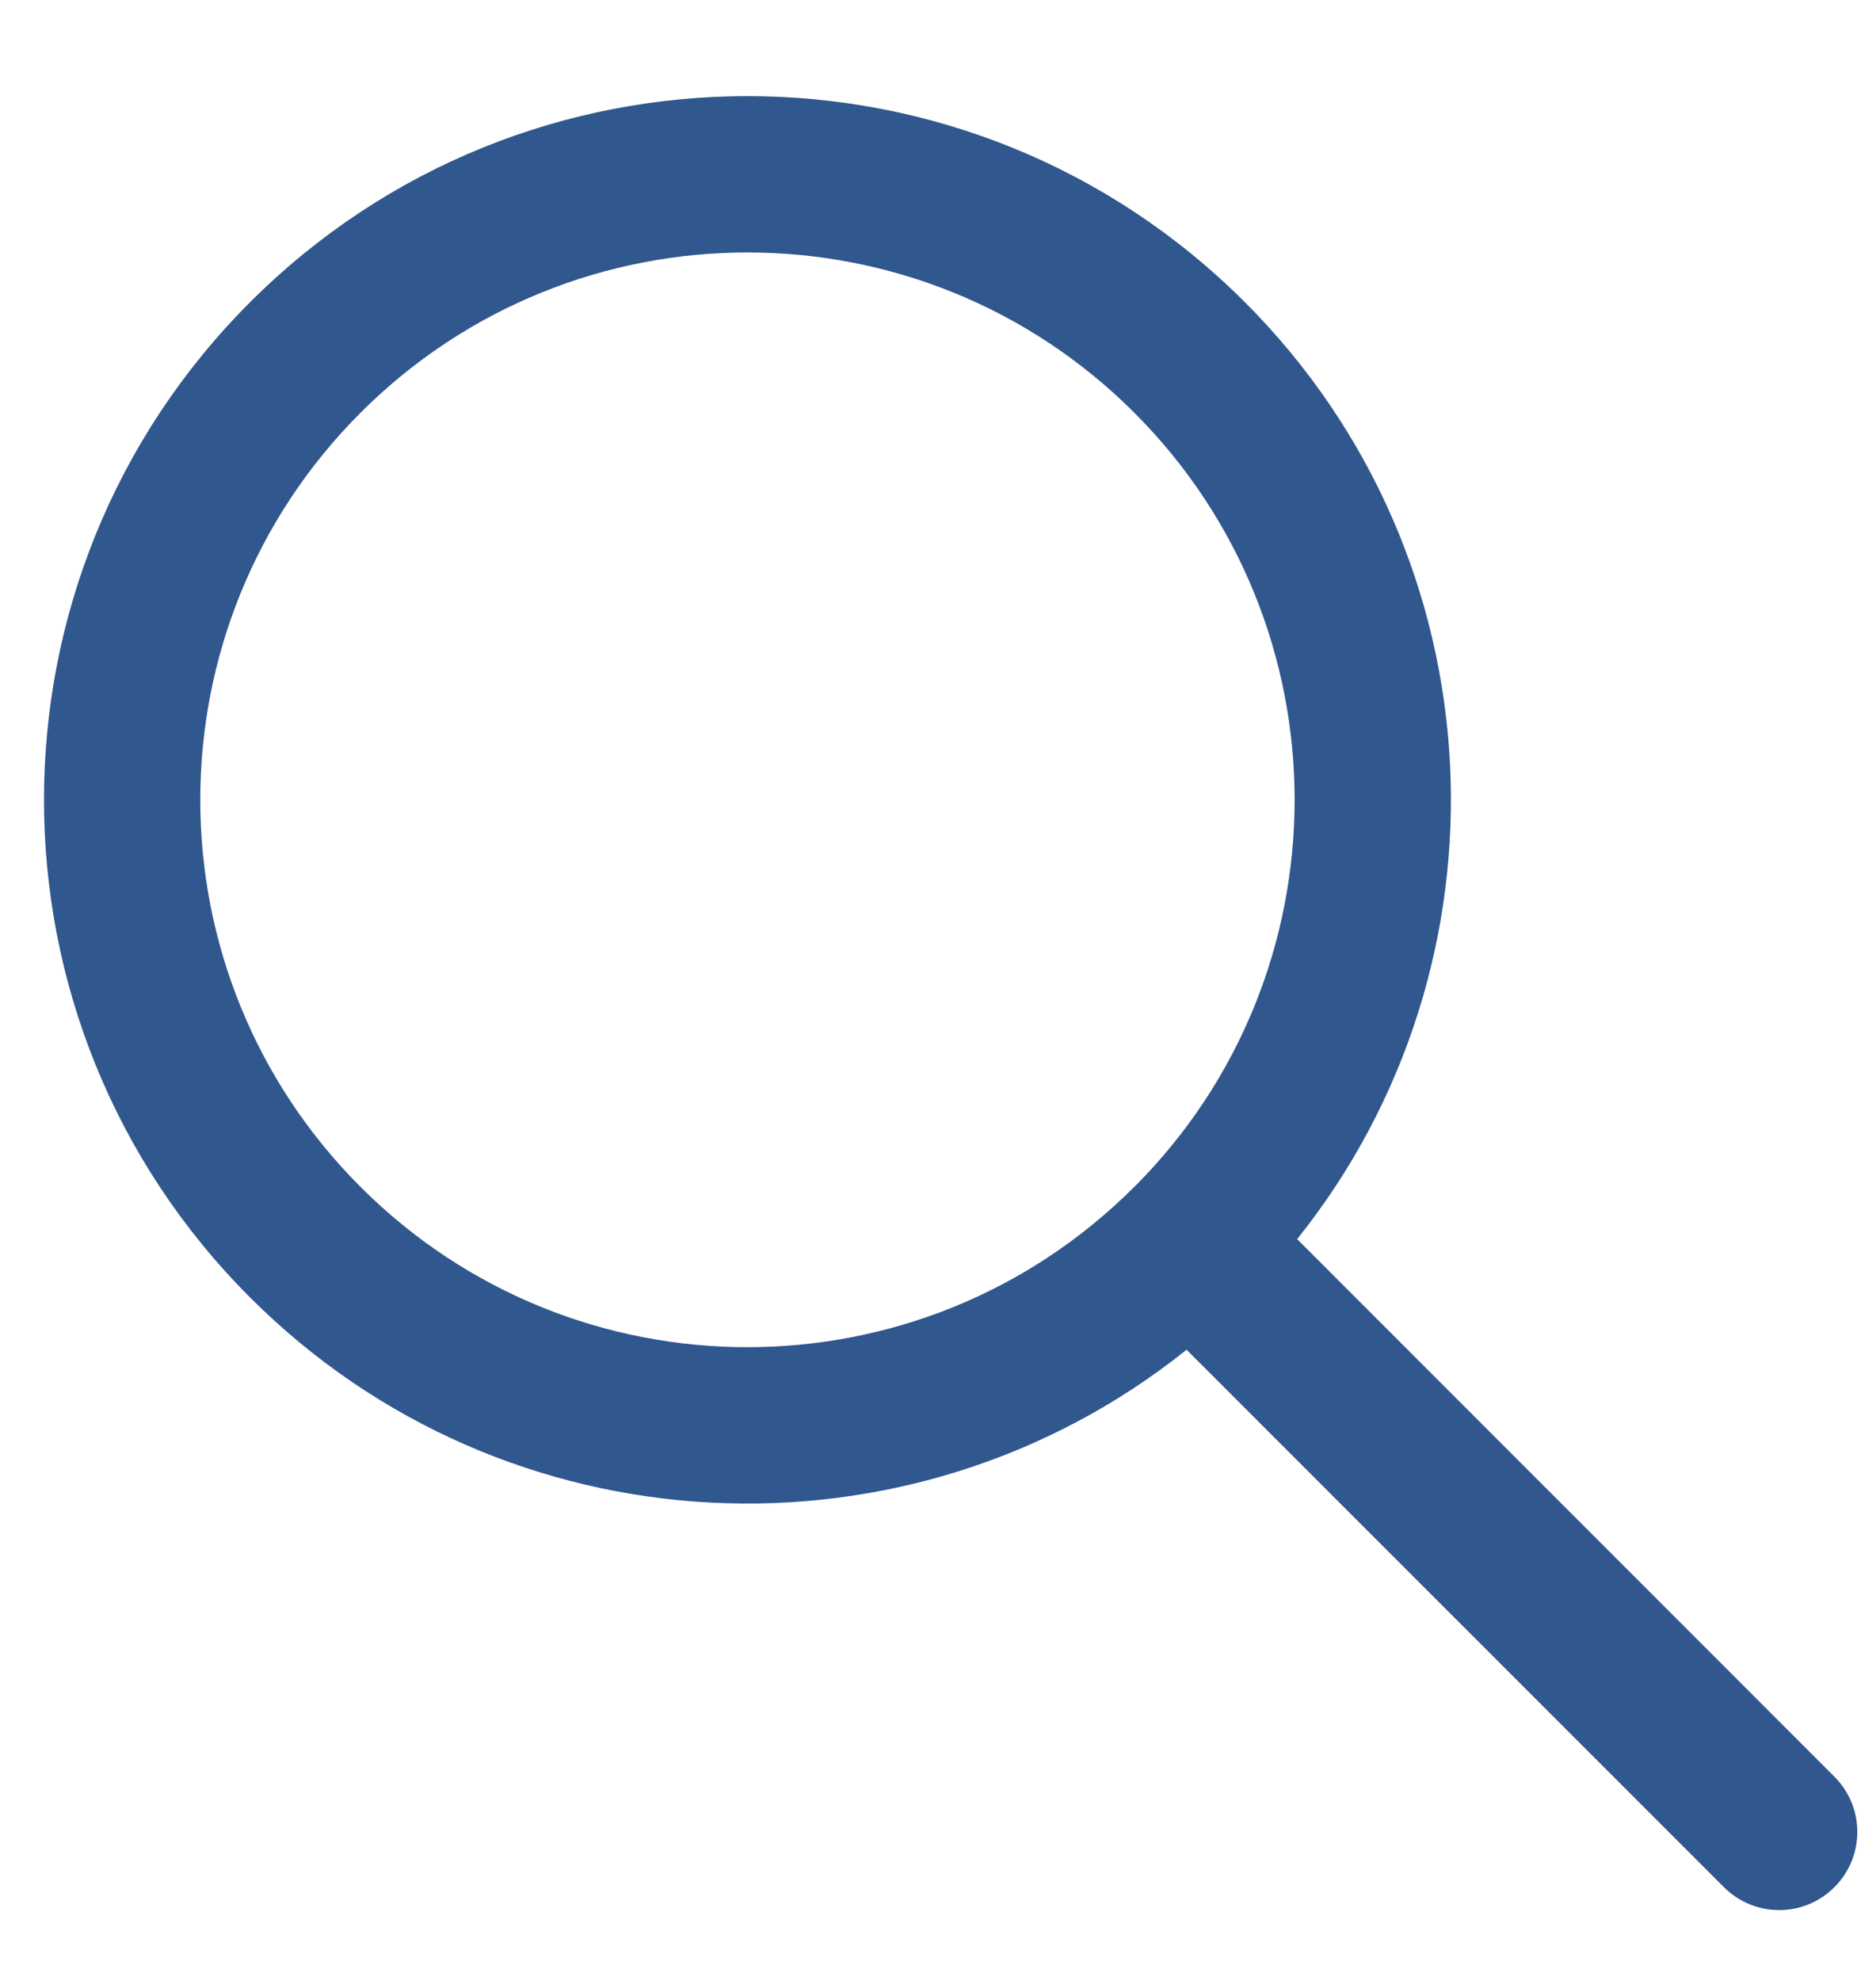 <svg width="18" height="19" viewBox="0 0 18 19" fill="none" xmlns="http://www.w3.org/2000/svg">
<path fill-rule="evenodd" clip-rule="evenodd" d="M11.385 12.946C8.735 15.068 4.855 14.901 2.399 12.444C-0.237 9.809 -0.237 5.535 2.399 2.899C5.035 0.263 9.309 0.263 11.945 2.899C14.401 5.355 14.568 9.235 12.446 11.885L17.601 17.041C17.894 17.334 17.894 17.808 17.601 18.101C17.308 18.394 16.834 18.394 16.541 18.101L11.385 12.946ZM3.459 11.384C1.409 9.334 1.409 6.01 3.459 3.959C5.51 1.909 8.834 1.909 10.884 3.959C12.933 6.008 12.934 9.329 10.889 11.379C10.887 11.381 10.885 11.382 10.884 11.384C10.882 11.385 10.881 11.387 10.879 11.388C8.829 13.434 5.508 13.433 3.459 11.384Z" fill="#30578E"/>
</svg>
